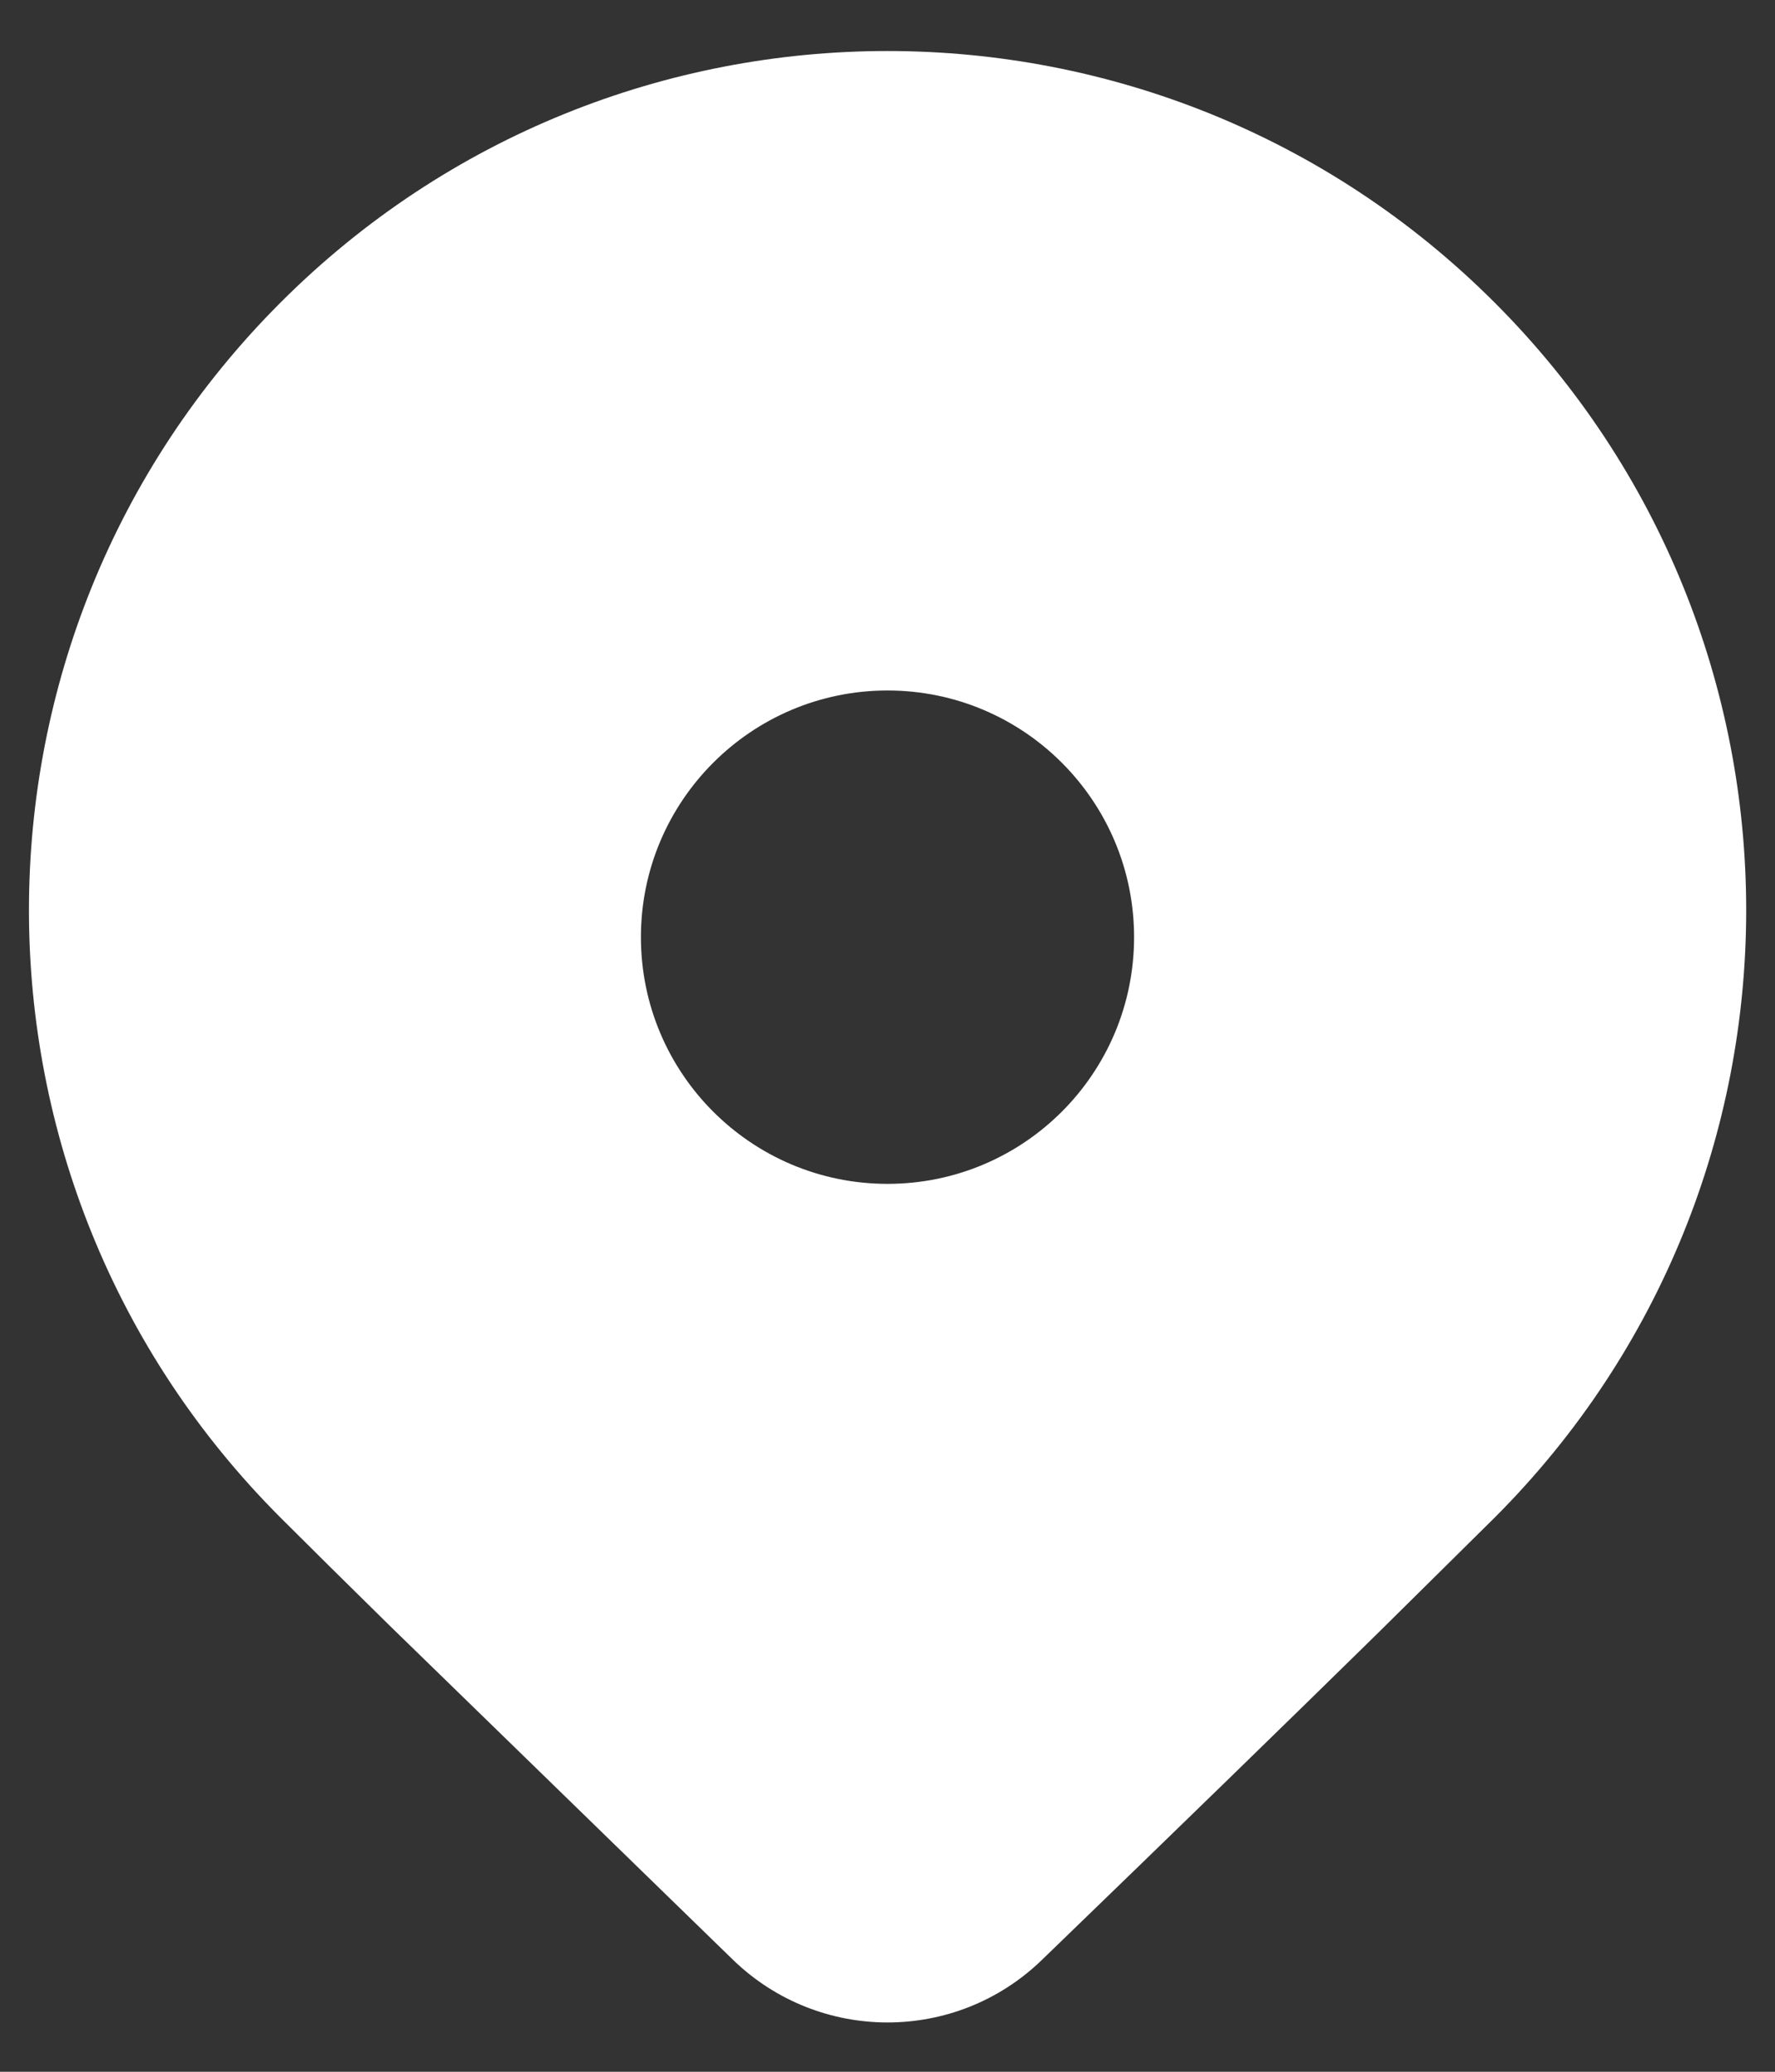 <svg width="12" height="14" viewBox="0 0 12 14" fill="none" xmlns="http://www.w3.org/2000/svg">
<rect x="0" y="0" width="12" height="14" fill="#333333" stroke="none"/>
<path d="M10.105 10.255L9.314 11.037C8.73 11.61 7.974 12.346 7.043 13.245C6.461 13.808 5.539 13.807 4.957 13.245L2.63 10.981C2.338 10.694 2.093 10.452 1.896 10.255C-0.371 7.988 -0.371 4.312 1.896 2.045C4.162 -0.222 7.838 -0.222 10.105 2.045C12.372 4.312 12.372 7.988 10.105 10.255ZM7.667 6.333C7.667 5.413 6.921 4.666 6 4.666C5.08 4.666 4.333 5.413 4.333 6.333C4.333 7.254 5.08 8 6 8C6.921 8 7.667 7.254 7.667 6.333Z" fill="white"/>
</svg>
